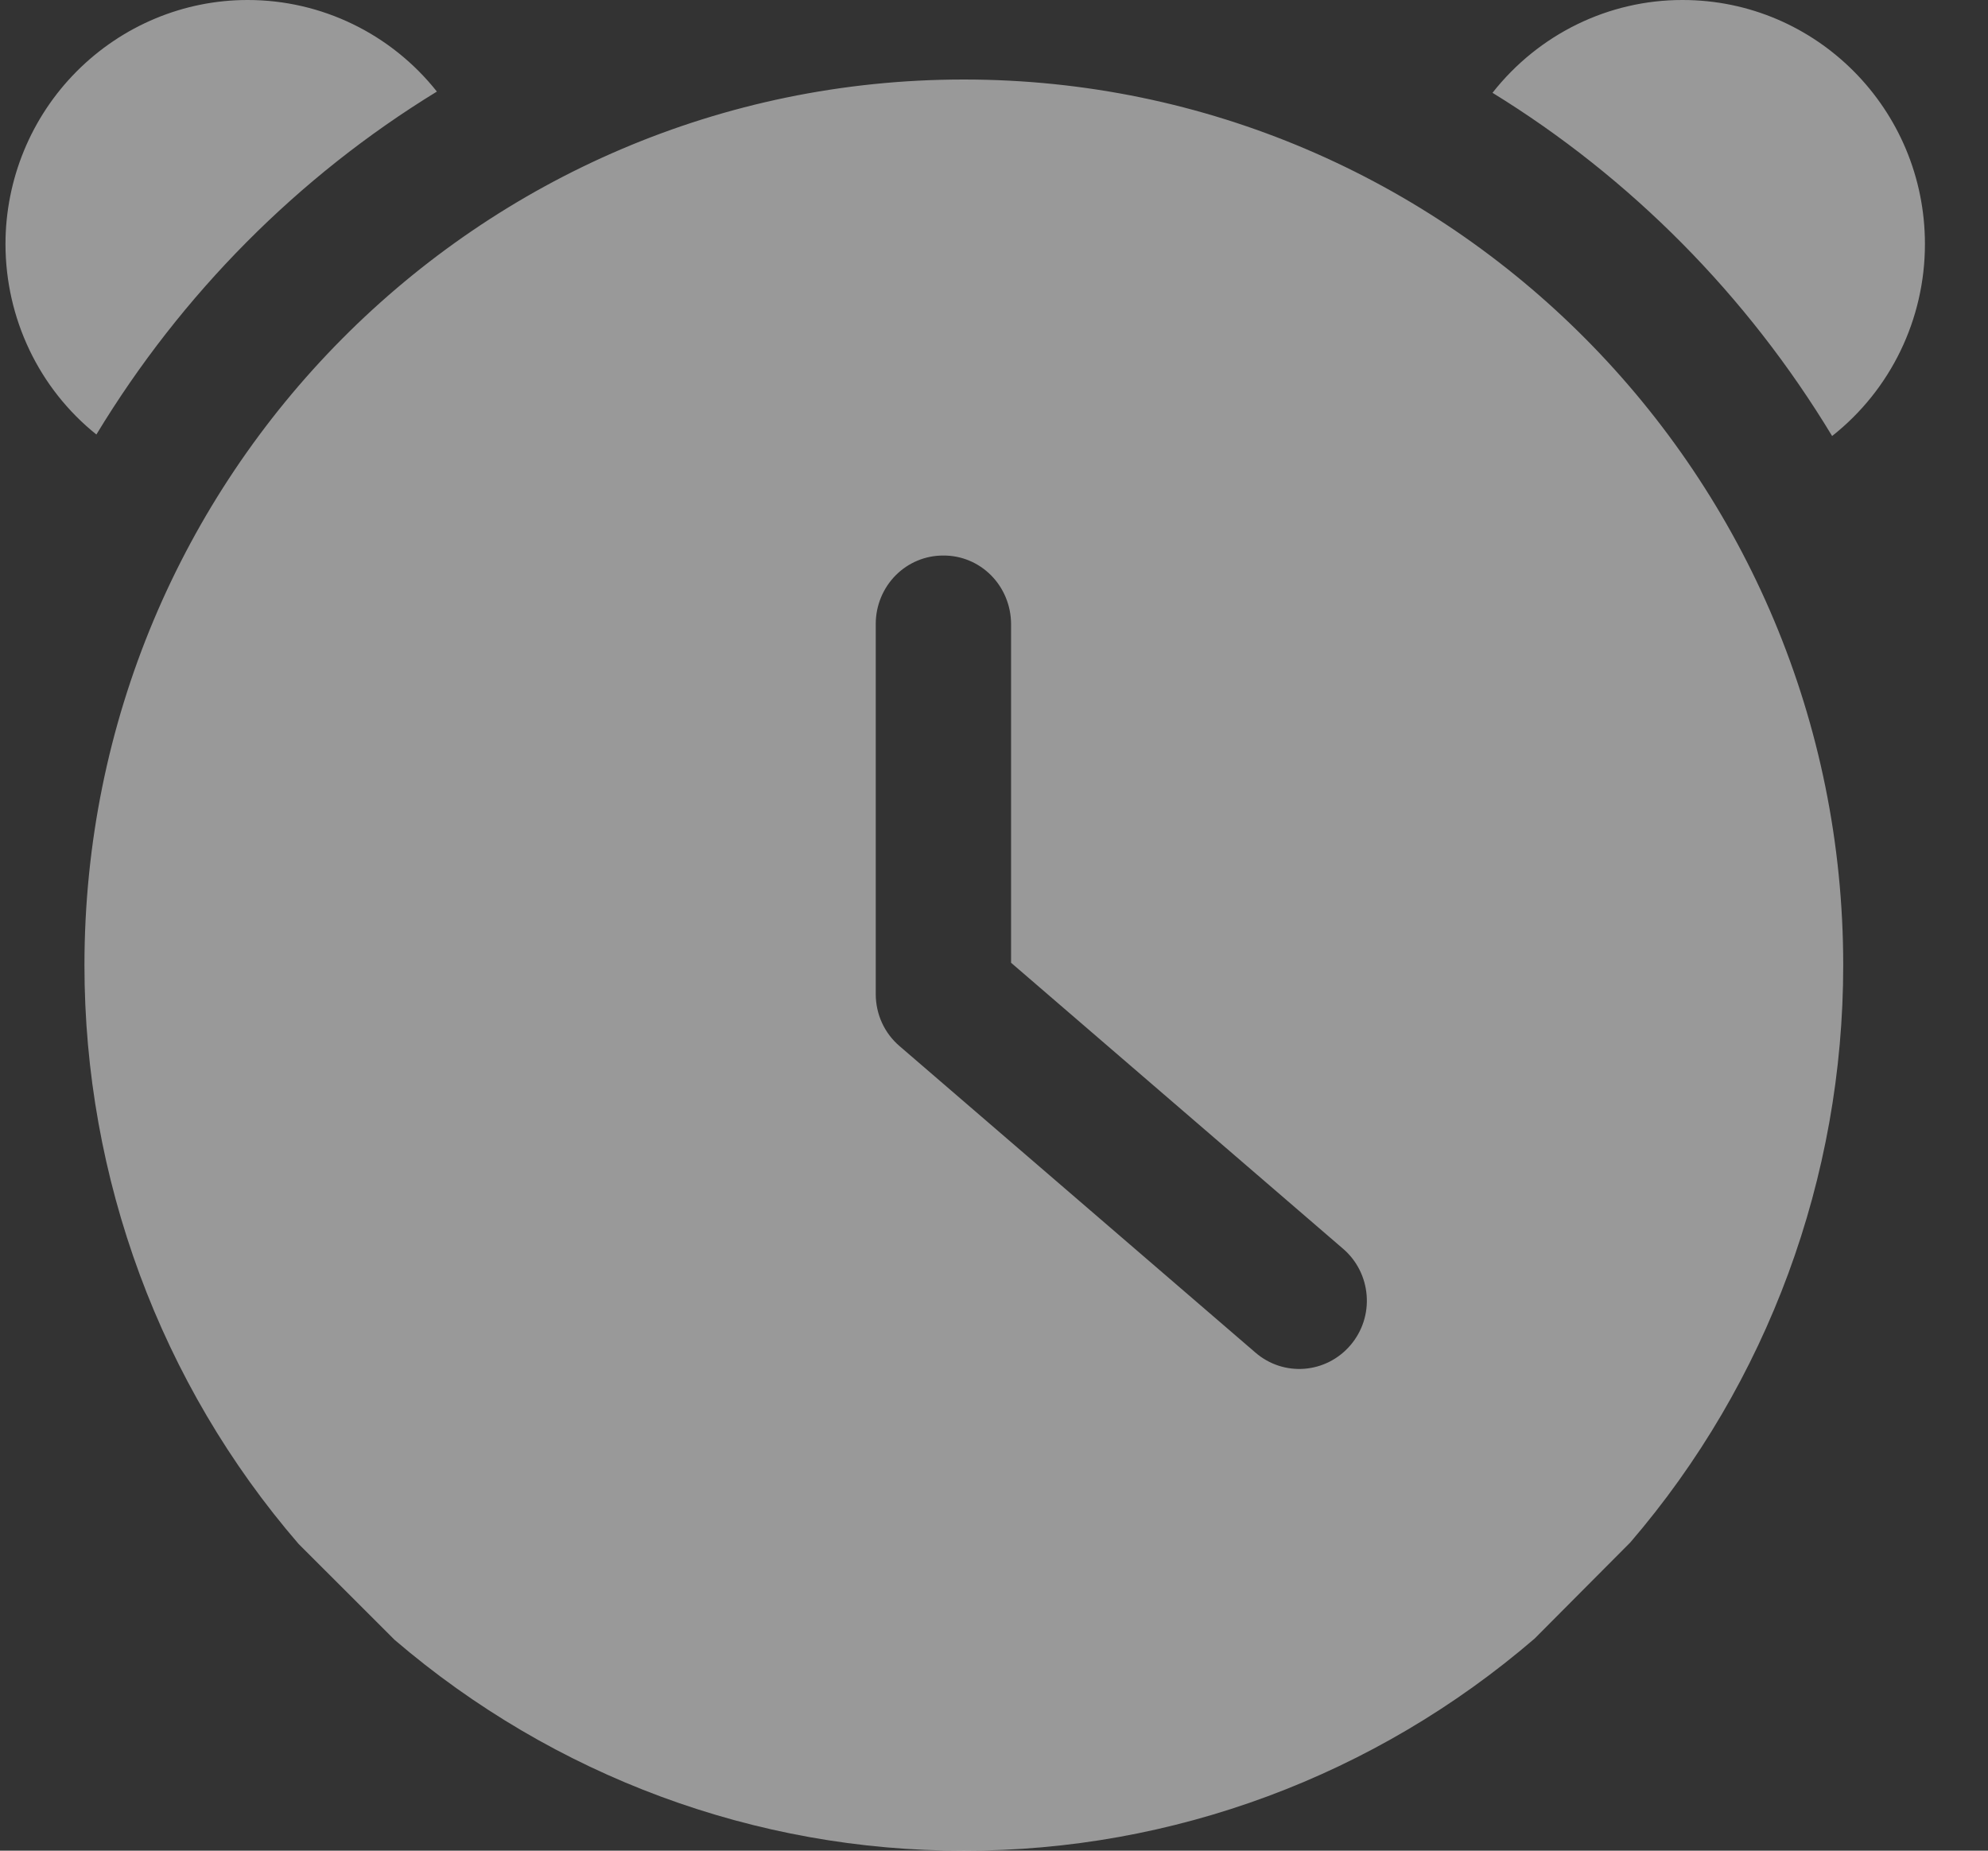 <svg width="29" height="27" viewBox="0 0 29 27" fill="none" xmlns="http://www.w3.org/2000/svg">
<rect x="0" y="0" width="29" height="27" fill="#333333" stroke="none"/>
<path fill-rule="evenodd" clip-rule="evenodd" d="M26.726 6.361C25.489 4.313 23.791 2.596 21.772 1.354C22.446 0.496 23.467 -0.002 24.545 1.63158e-05C26.497 1.63158e-05 28.08 1.594 28.08 3.561C28.08 4.656 27.581 5.687 26.726 6.361ZM22.386 23.906L23.782 22.503C25.785 20.173 26.889 17.18 26.888 14.081C26.888 6.944 21.144 1.16 14.059 1.16C6.975 1.16 1.232 6.945 1.232 14.081C1.231 17.189 2.341 20.192 4.356 22.525L5.757 23.925C8.083 25.917 11.024 27.006 14.06 27C17.107 27.006 20.057 25.91 22.386 23.906ZM19.936 18.899C19.957 19.163 19.872 19.423 19.702 19.623C19.346 20.042 18.726 20.091 18.312 19.732L13.12 15.26C12.901 15.072 12.775 14.796 12.775 14.504V9.099C12.776 8.833 12.881 8.58 13.066 8.393C13.251 8.207 13.502 8.103 13.762 8.105C14.022 8.103 14.272 8.207 14.457 8.393C14.642 8.58 14.747 8.833 14.749 9.099V14.046L19.595 18.221C19.793 18.392 19.916 18.636 19.936 18.899ZM1.406 6.339C1.406 6.339 1.406 6.339 1.407 6.34H1.405C1.406 6.339 1.406 6.339 1.406 6.339ZM0.08 3.561C0.081 4.646 0.569 5.669 1.406 6.339C2.646 4.291 4.349 2.575 6.373 1.336C5.703 0.491 4.688 1.63158e-05 3.615 1.63158e-05C2.68 -0.001 1.782 0.374 1.116 1.044C0.453 1.711 0.08 2.618 0.08 3.561Z" fill="rgba(255, 255, 255, 0.5)"/>
</svg>

